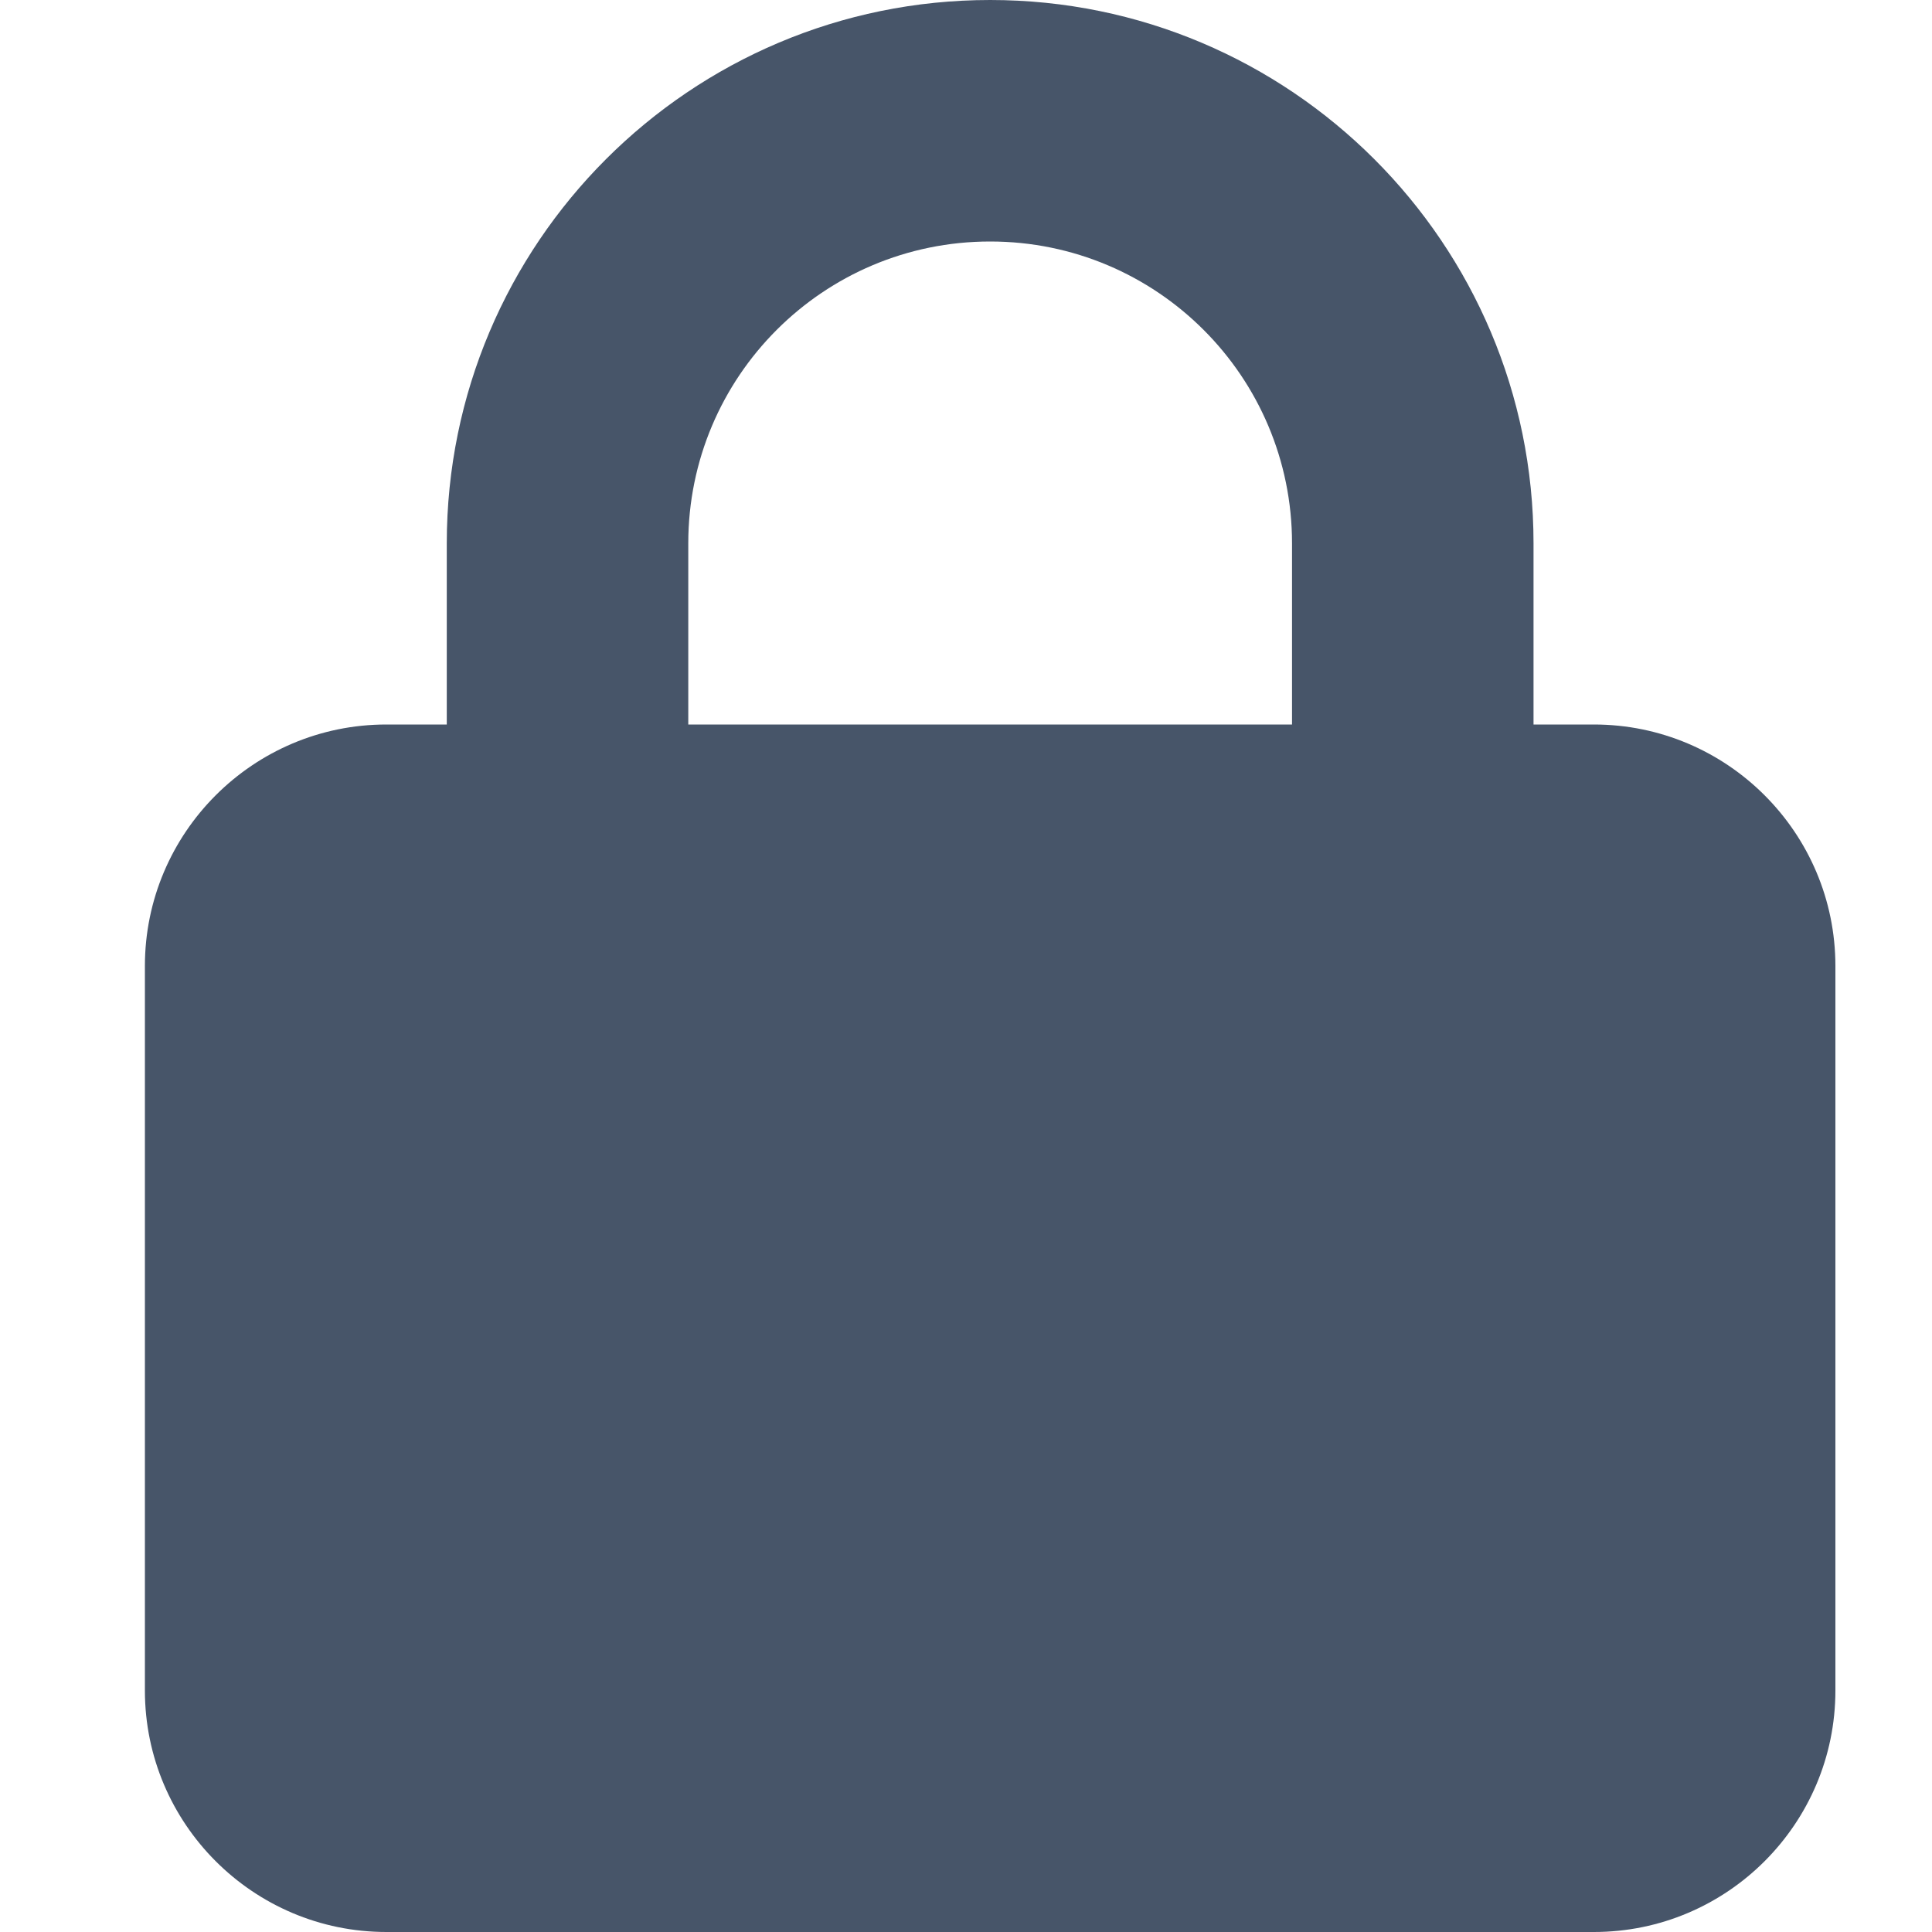 <svg fill="none" height="40" viewBox="0 0 40 40" width="40" xmlns="http://www.w3.org/2000/svg"><path d="m14.25 11.25v3.75h12.5v-3.75c0-3.453-2.797-6.25-6.25-6.25s-6.25 2.797-6.25 6.25zm-5 3.75v-3.75c0-6.211 5.039-11.25 11.25-11.25s11.25 5.039 11.25 11.25v3.75h1.25c2.758 0 5 2.242 5 5v15c0 2.758-2.242 5-5 5h-25c-2.758 0-5-2.242-5-5v-15c0-2.758 2.242-5 5-5z" fill="#475569"/></svg>